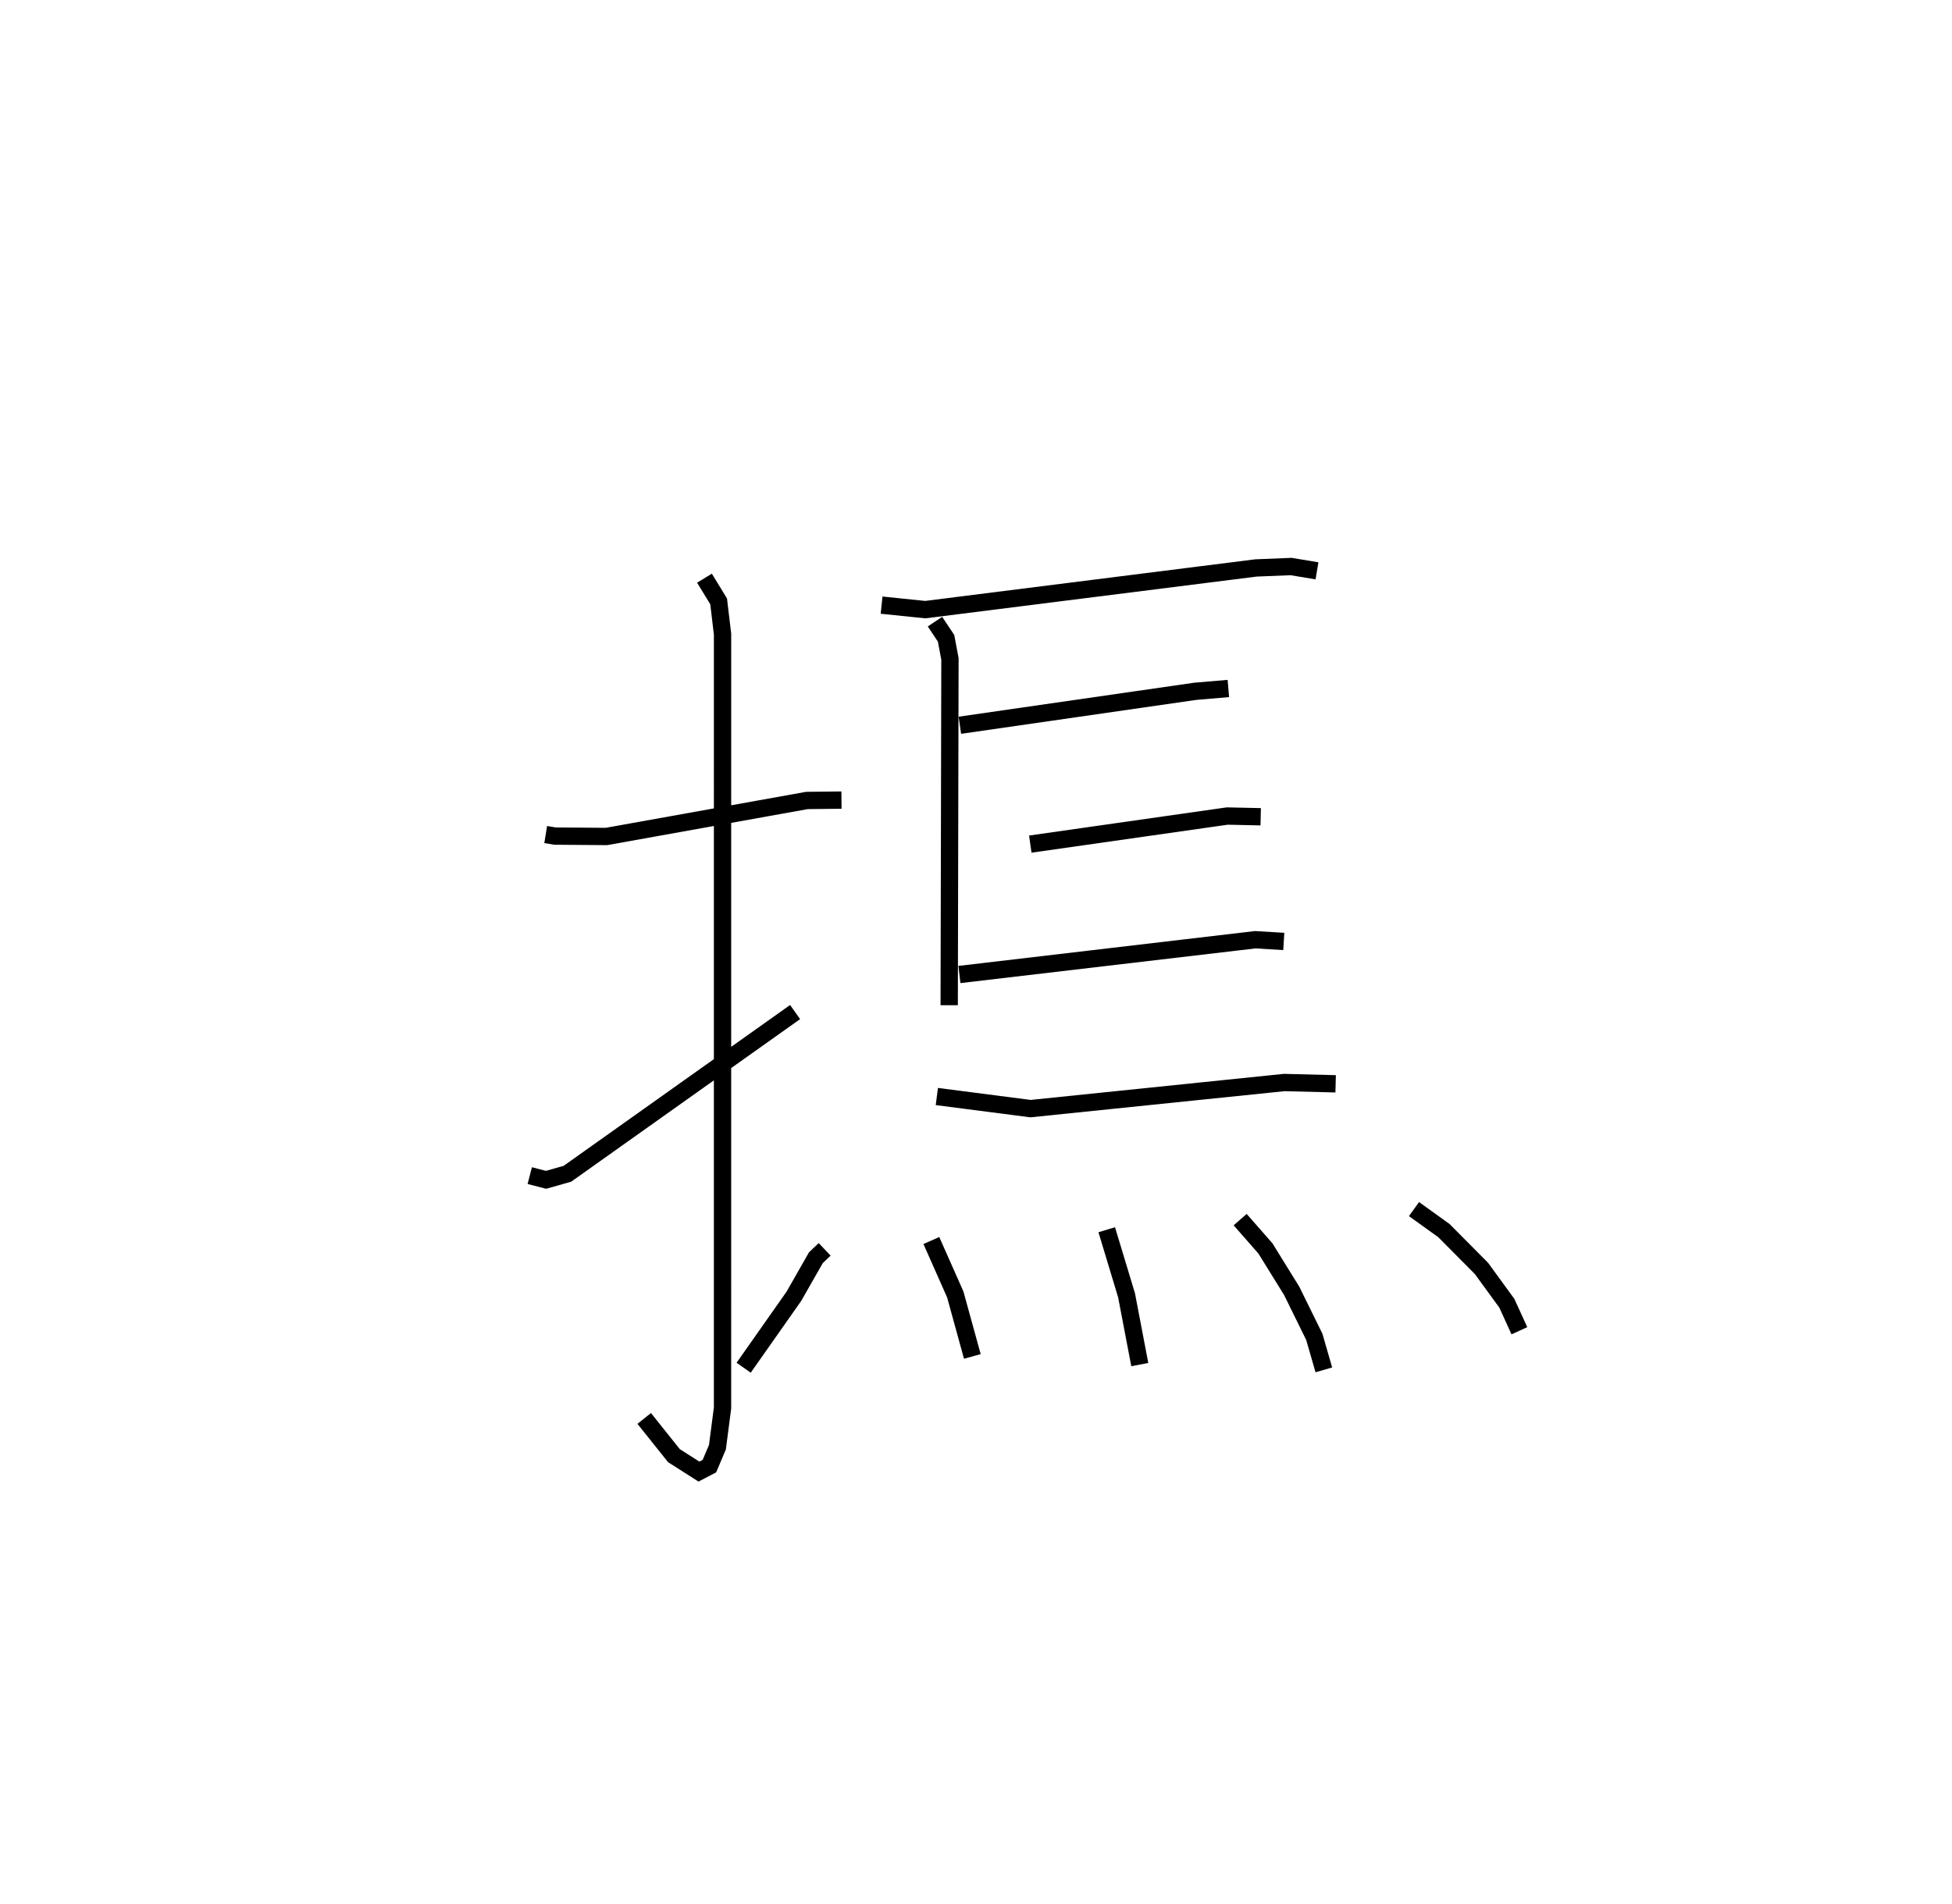 <?xml version="1.0" encoding="utf-8" ?>
<svg baseProfile="full" height="110.04" version="1.1" width="112.783" xmlns="http://www.w3.org/2000/svg" xmlns:ev="http://www.w3.org/2001/xml-events" xmlns:xlink="http://www.w3.org/1999/xlink"><defs /><rect fill="white" height="110.04" width="112.783" x="0" y="0" /><path d="M25,25 m0.0,0.0 m6.529,23.229 l0.542,0.088 2.968,0.023 l11.582,-2.081 1.998,-0.022 m-7.916,-12.824 l0.818,1.338 0.226,1.895 l-0.001,44.72 -0.294,2.266 l-0.464,1.095 -0.605,0.315 l-1.445,-0.922 -1.717,-2.149 m-6.613,-14.033 l0.942,0.243 1.234,-0.35 l13.156,-9.345 m4.997,-23.516 l2.523,0.26 19.108,-2.409 l2.029,-0.082 1.496,0.249 m-22.071,2.937 l0.64,0.961 0.224,1.193 l-0.043,20.011 m0.616,-16.178 l13.591,-1.961 1.922,-0.164 m-11.444,8.994 l11.378,-1.623 1.935,0.042 m-17.408,9.116 l17.099,-2.01 1.643,0.1 m-20.046,8.961 l5.411,0.7 14.66,-1.509 l2.971,0.075 m-29.523,9.567 l-0.507,0.481 -1.271,2.229 l-2.903,4.13 m10.845,-7.351 l1.382,3.117 0.986,3.582 m7.765,-7.322 l1.145,3.789 0.765,4.004 m5.799,-8.378 l1.459,1.664 1.519,2.454 l1.307,2.658 0.55,1.907 m5.209,-9.291 l1.728,1.242 2.17,2.186 l1.466,2.012 0.726,1.59 " fill="none" stroke="black" stroke-width="1" /></svg>